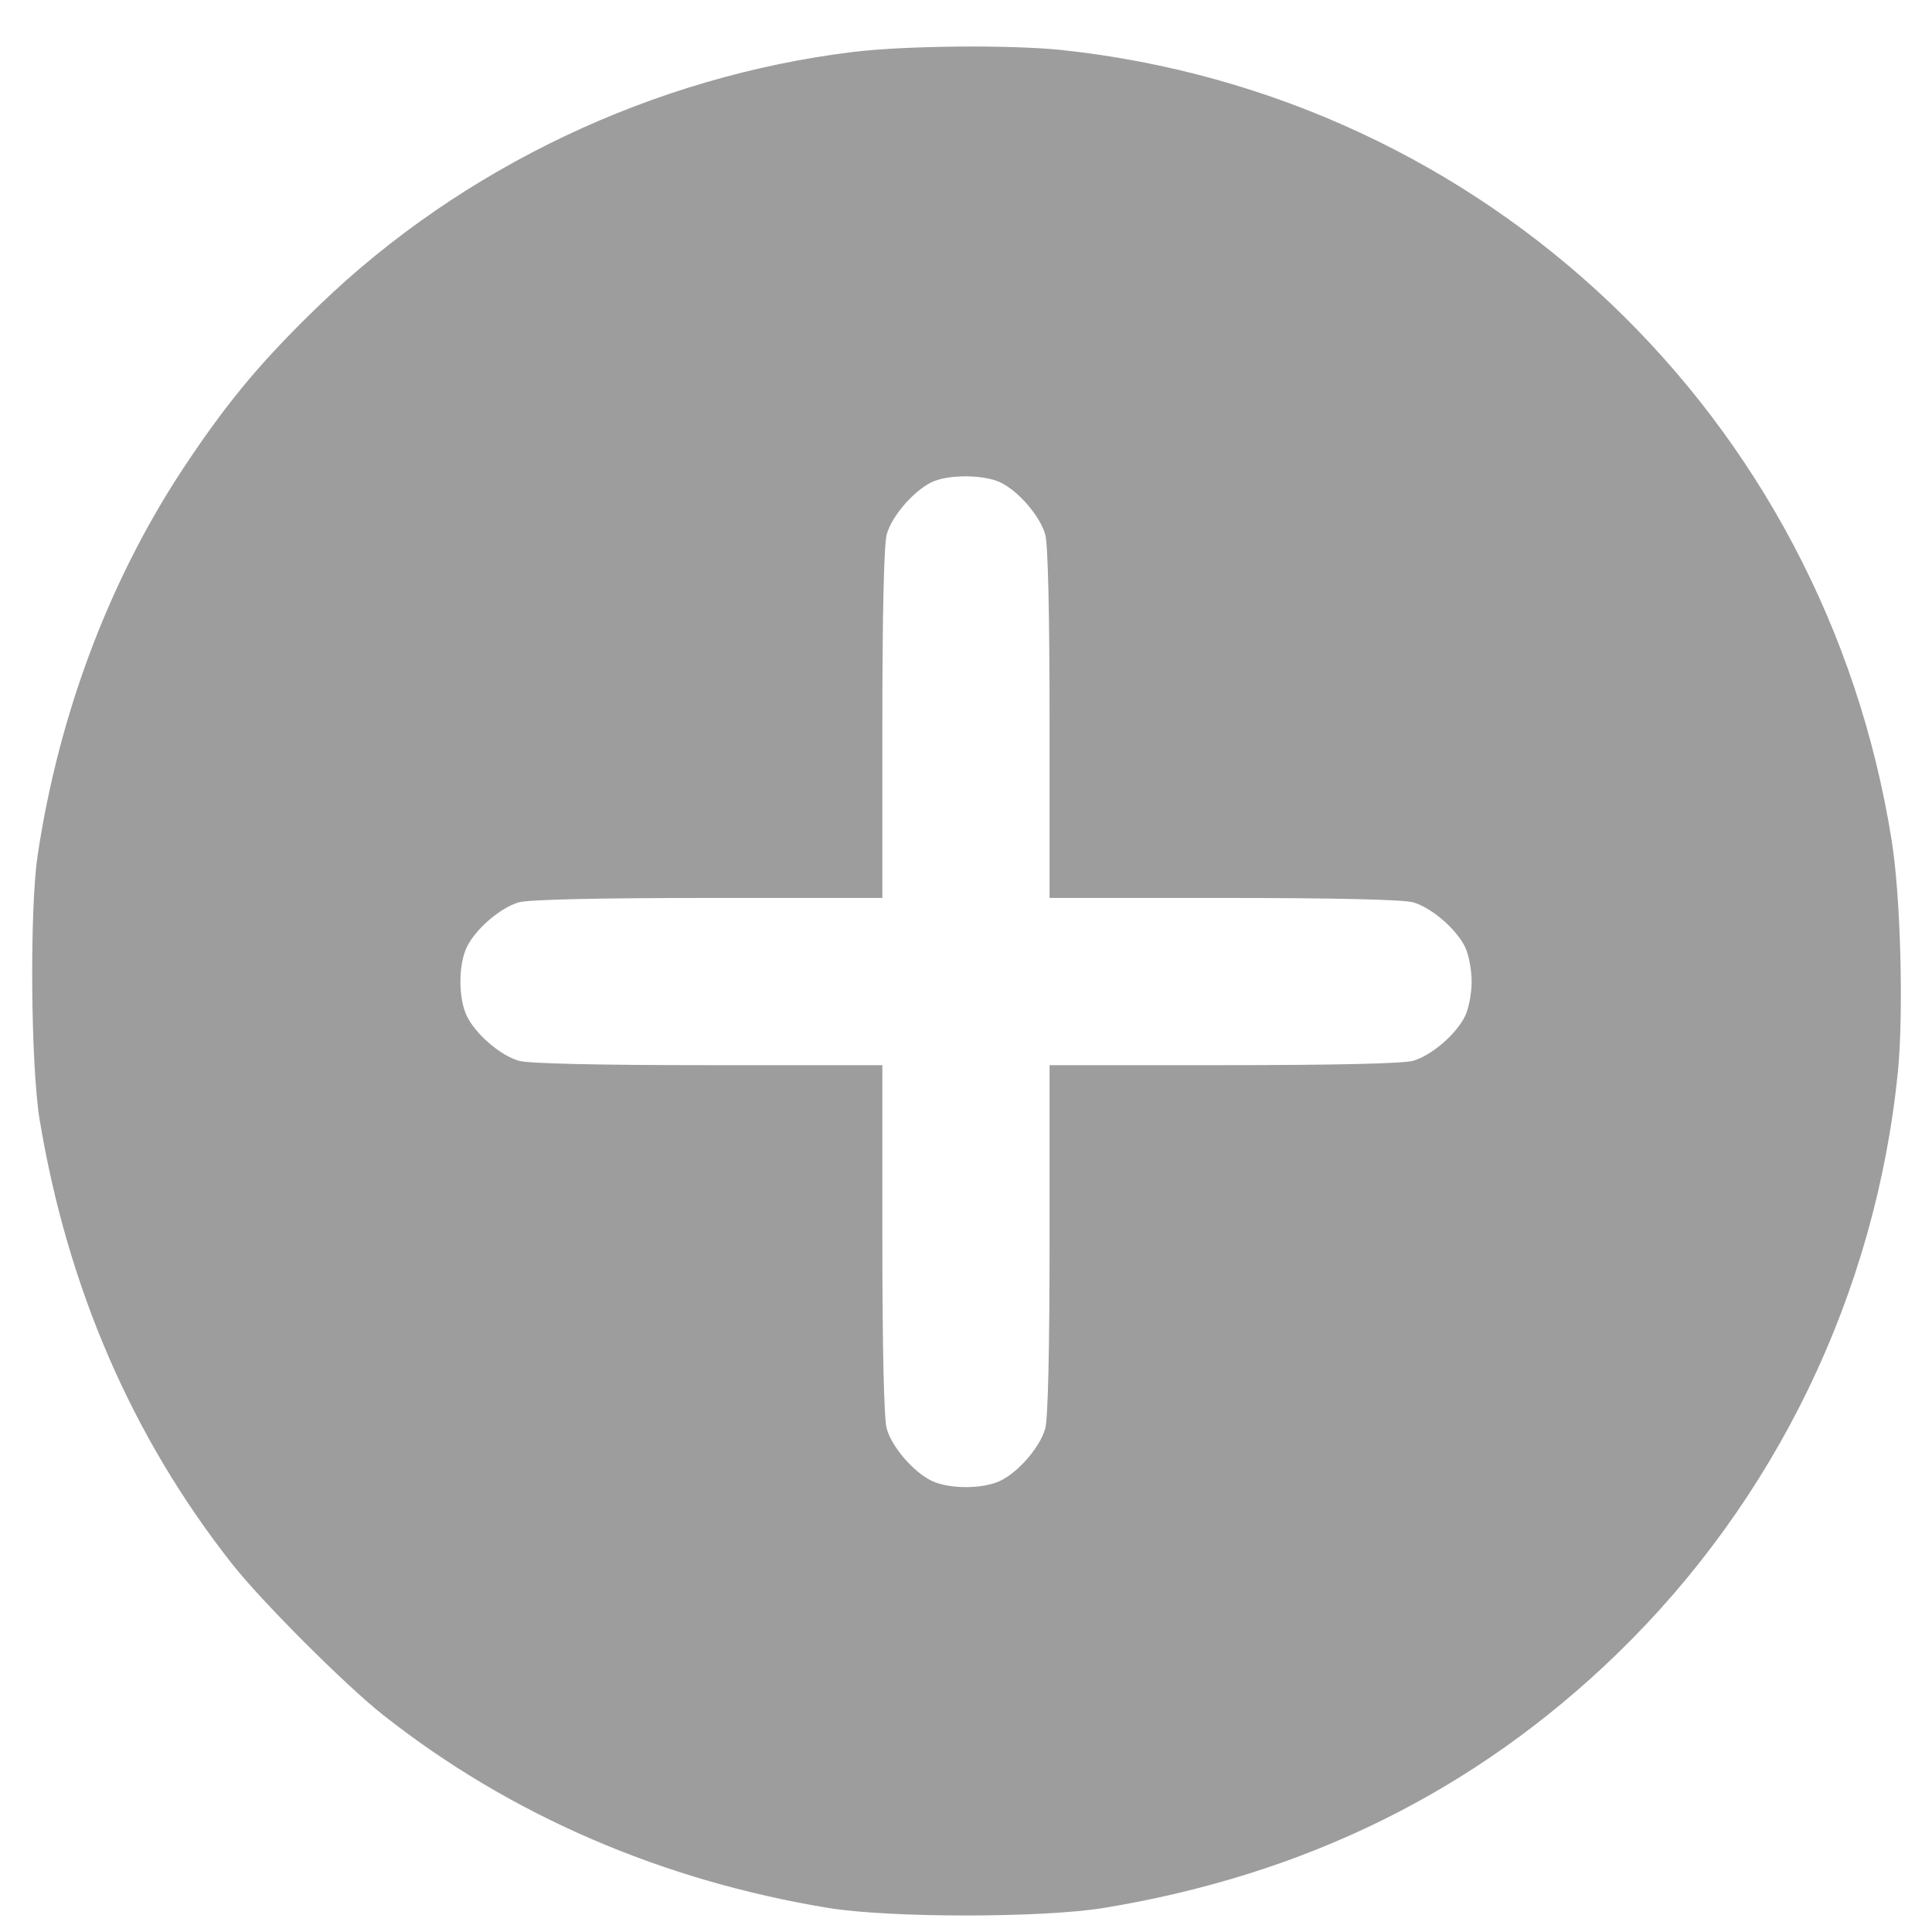 <svg width="31" height="31" viewBox="0 0 31 31" fill="none" xmlns="http://www.w3.org/2000/svg">
<g clip-path="url(#clip0_158_2629)">
<path d="M13.692 0.833C10.498 1.223 7.425 2.679 5.125 4.896C4.243 5.746 3.688 6.397 3.017 7.4C1.784 9.227 0.947 11.425 0.602 13.737C0.474 14.625 0.494 17.078 0.634 17.954C1.081 20.662 2.123 23.064 3.726 25.096C4.192 25.69 5.559 27.057 6.154 27.523C8.179 29.12 10.613 30.174 13.296 30.615C14.286 30.775 16.713 30.775 17.703 30.615C20.942 30.085 23.67 28.737 25.931 26.552C28.493 24.073 30.097 20.758 30.454 17.187C30.544 16.254 30.499 14.383 30.352 13.482C29.273 6.691 23.843 1.523 17.02 0.801C16.196 0.718 14.548 0.731 13.692 0.833ZM16.049 7.739C16.343 7.879 16.688 8.282 16.771 8.576C16.816 8.729 16.841 9.841 16.841 11.61V14.408H19.639C21.409 14.408 22.52 14.434 22.673 14.478C22.967 14.562 23.37 14.906 23.51 15.2C23.568 15.322 23.613 15.564 23.613 15.75C23.613 15.935 23.568 16.178 23.51 16.299C23.37 16.593 22.967 16.938 22.673 17.021C22.52 17.066 21.409 17.091 19.639 17.091H16.841V19.883C16.841 21.659 16.816 22.77 16.771 22.924C16.688 23.218 16.343 23.62 16.049 23.761C15.768 23.895 15.231 23.895 14.95 23.761C14.656 23.62 14.311 23.218 14.228 22.924C14.184 22.77 14.158 21.659 14.158 19.883V17.091H11.366C9.59 17.091 8.479 17.066 8.326 17.021C8.032 16.938 7.629 16.593 7.489 16.299C7.354 16.018 7.354 15.481 7.489 15.2C7.629 14.906 8.032 14.562 8.326 14.478C8.479 14.434 9.59 14.408 11.366 14.408H14.158V11.61C14.158 9.841 14.184 8.729 14.228 8.576C14.305 8.288 14.65 7.886 14.944 7.739C15.206 7.611 15.774 7.611 16.049 7.739Z" fill="#9D9D9D"/>
</g>
<defs>
<clipPath id="clip0_158_2629">
<rect width="30" height="30" fill="white" transform="translate(0.5 0.749)"/>
</clipPath>
</defs>
</svg>
